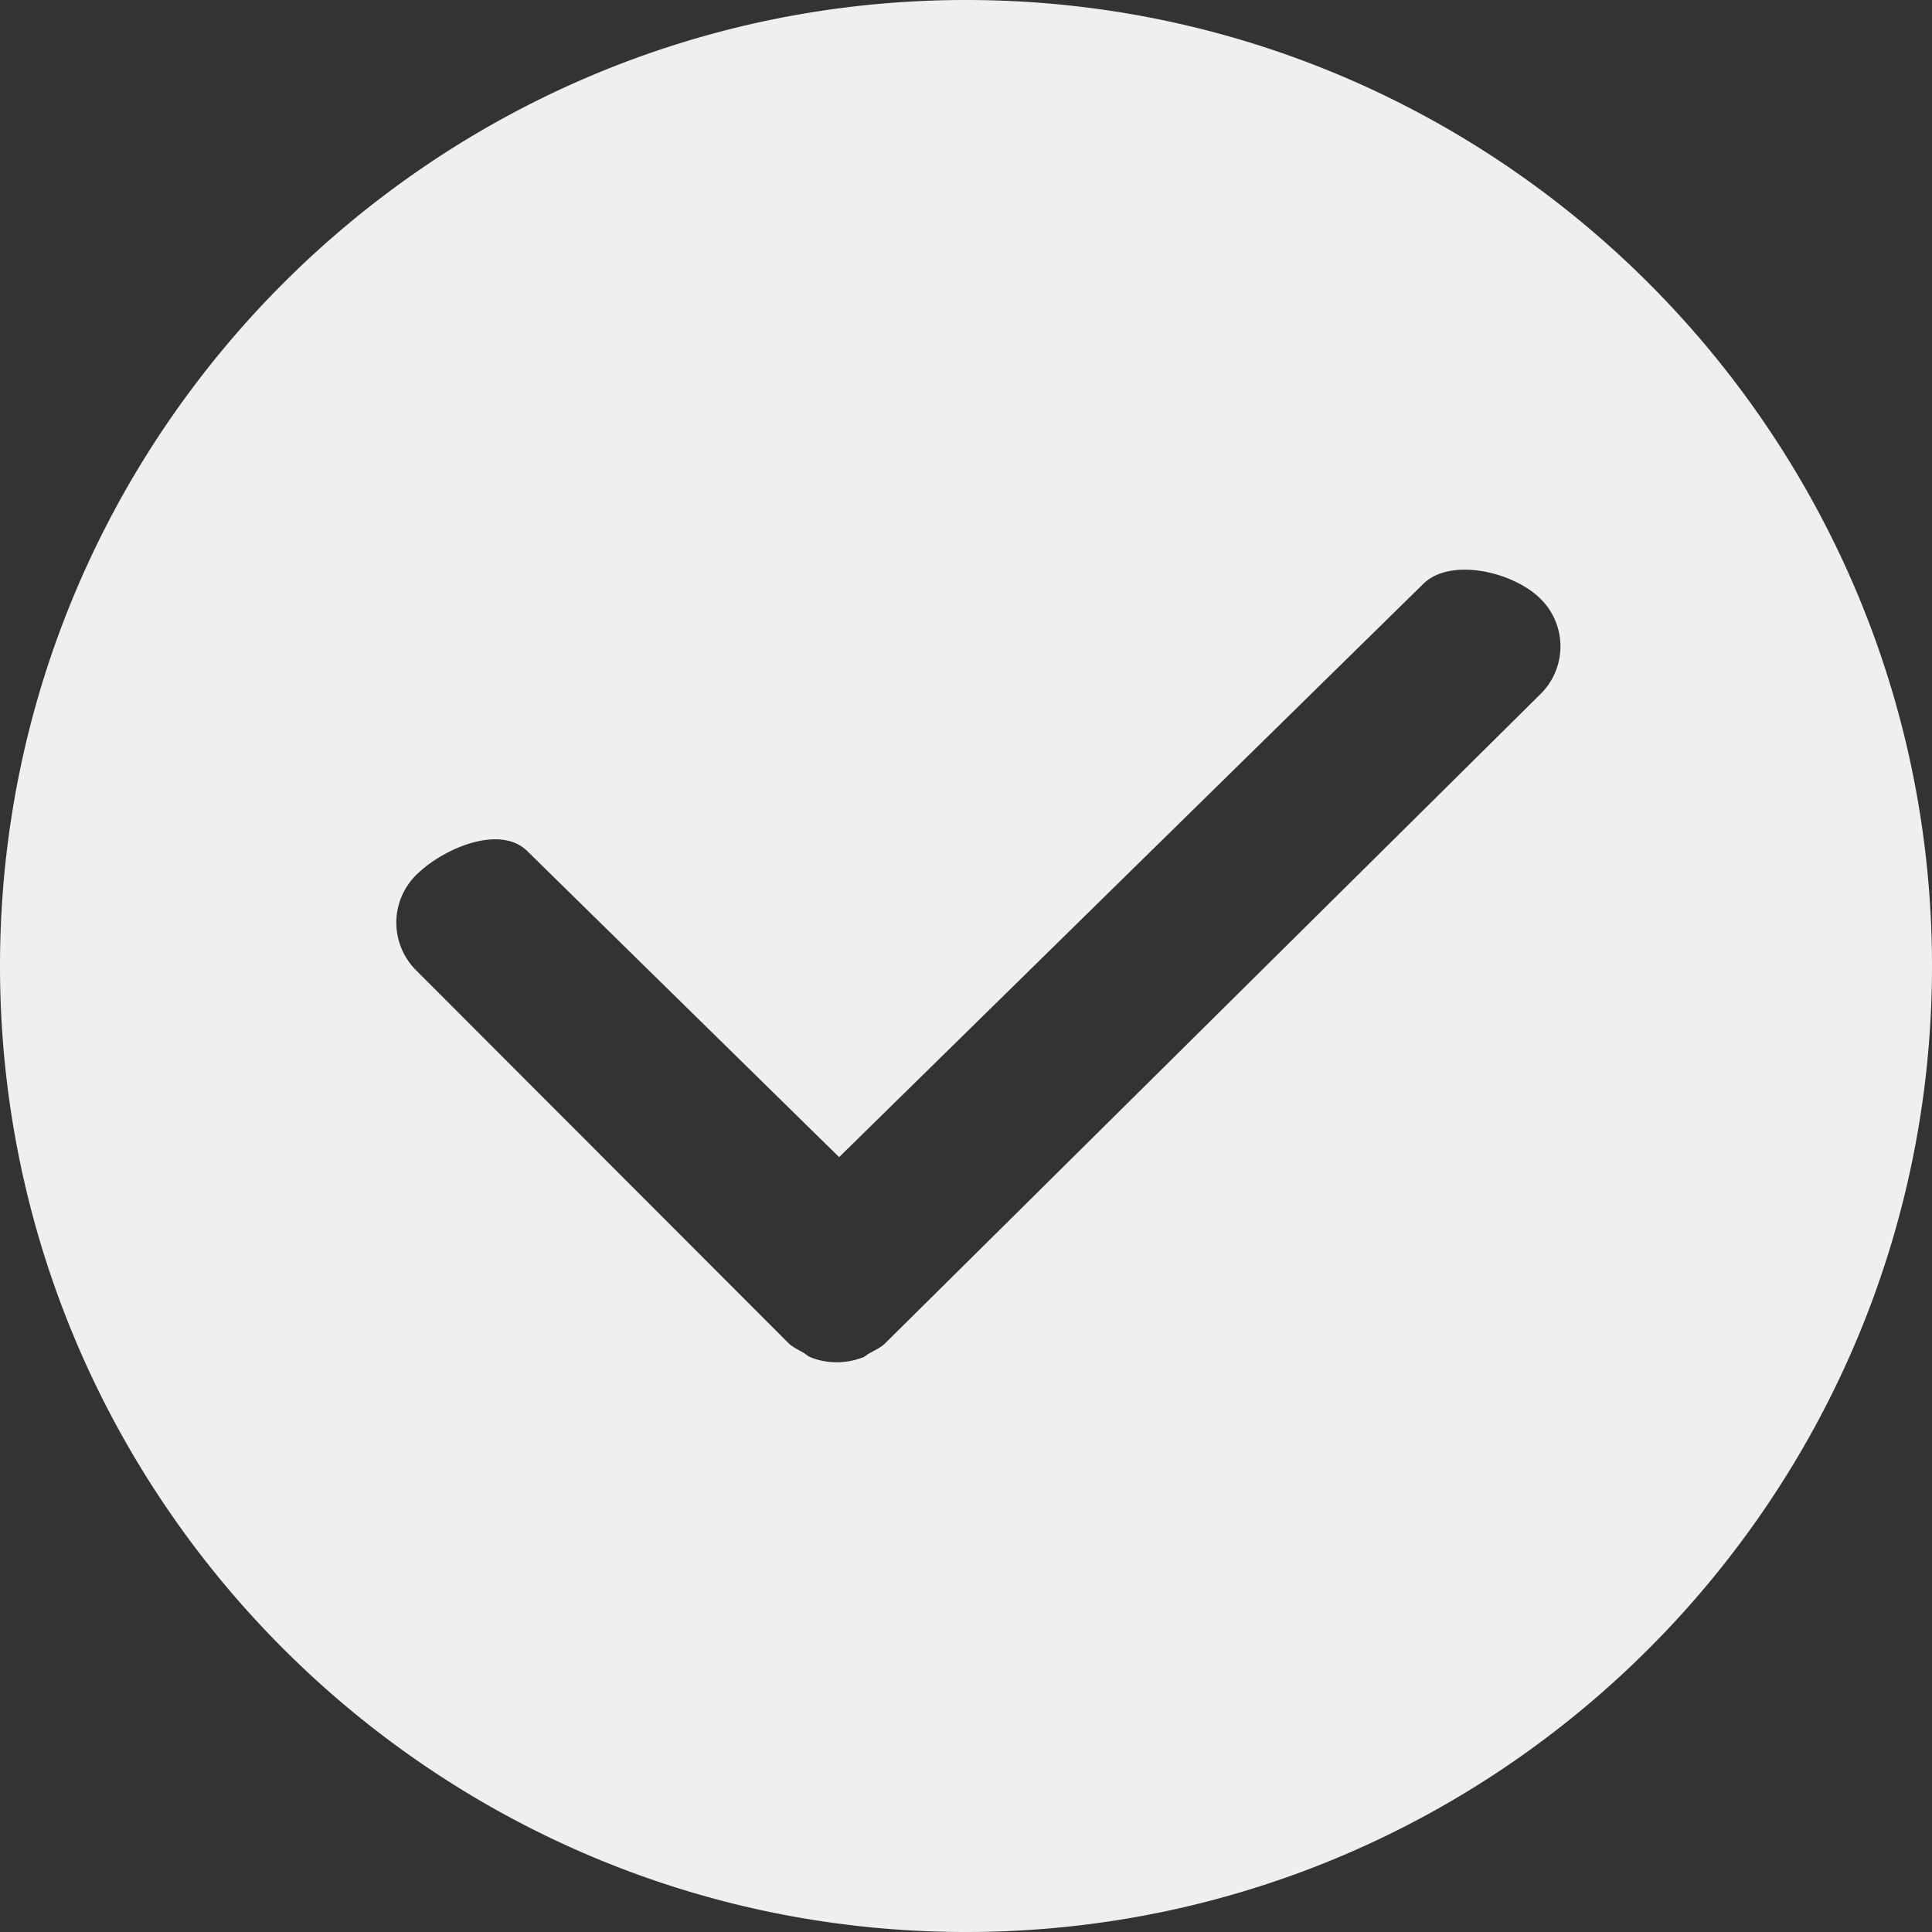 <svg width="72" height="72" xmlns="http://www.w3.org/2000/svg"><rect width="100%" height="100%" fill="#333333" stroke="none"/><path d="M36 72C16.15 72 0 55.85 0 36S16.15 0 36 0s36 16.15 36 36-16.15 36-36 36zm21.384-49.71c-1.016-.99-3.345-1.524-4.346-.527l-21.766 21.36L19.663 31.73c-1.001-1.011-3.09-.143-4.106.833a2.502 2.502 0 0 0-.051 3.595l13.829 13.848c.007.008.014.008.021.015.008.007.008.014.015.021.16.157.37.256.559.363.101.057.18.143.283.178.311.128.645.185.979.185.326 0 .66-.064.972-.185.102-.043.174-.128.276-.17.189-.108.399-.2.559-.364.007-.007.007-.014.014-.021.007-.007.015-.007.022-.014l24.37-24.144a2.492 2.492 0 0 0-.021-3.581z" fill-rule="nonzero" fill="#EFEFEF"/></svg>

